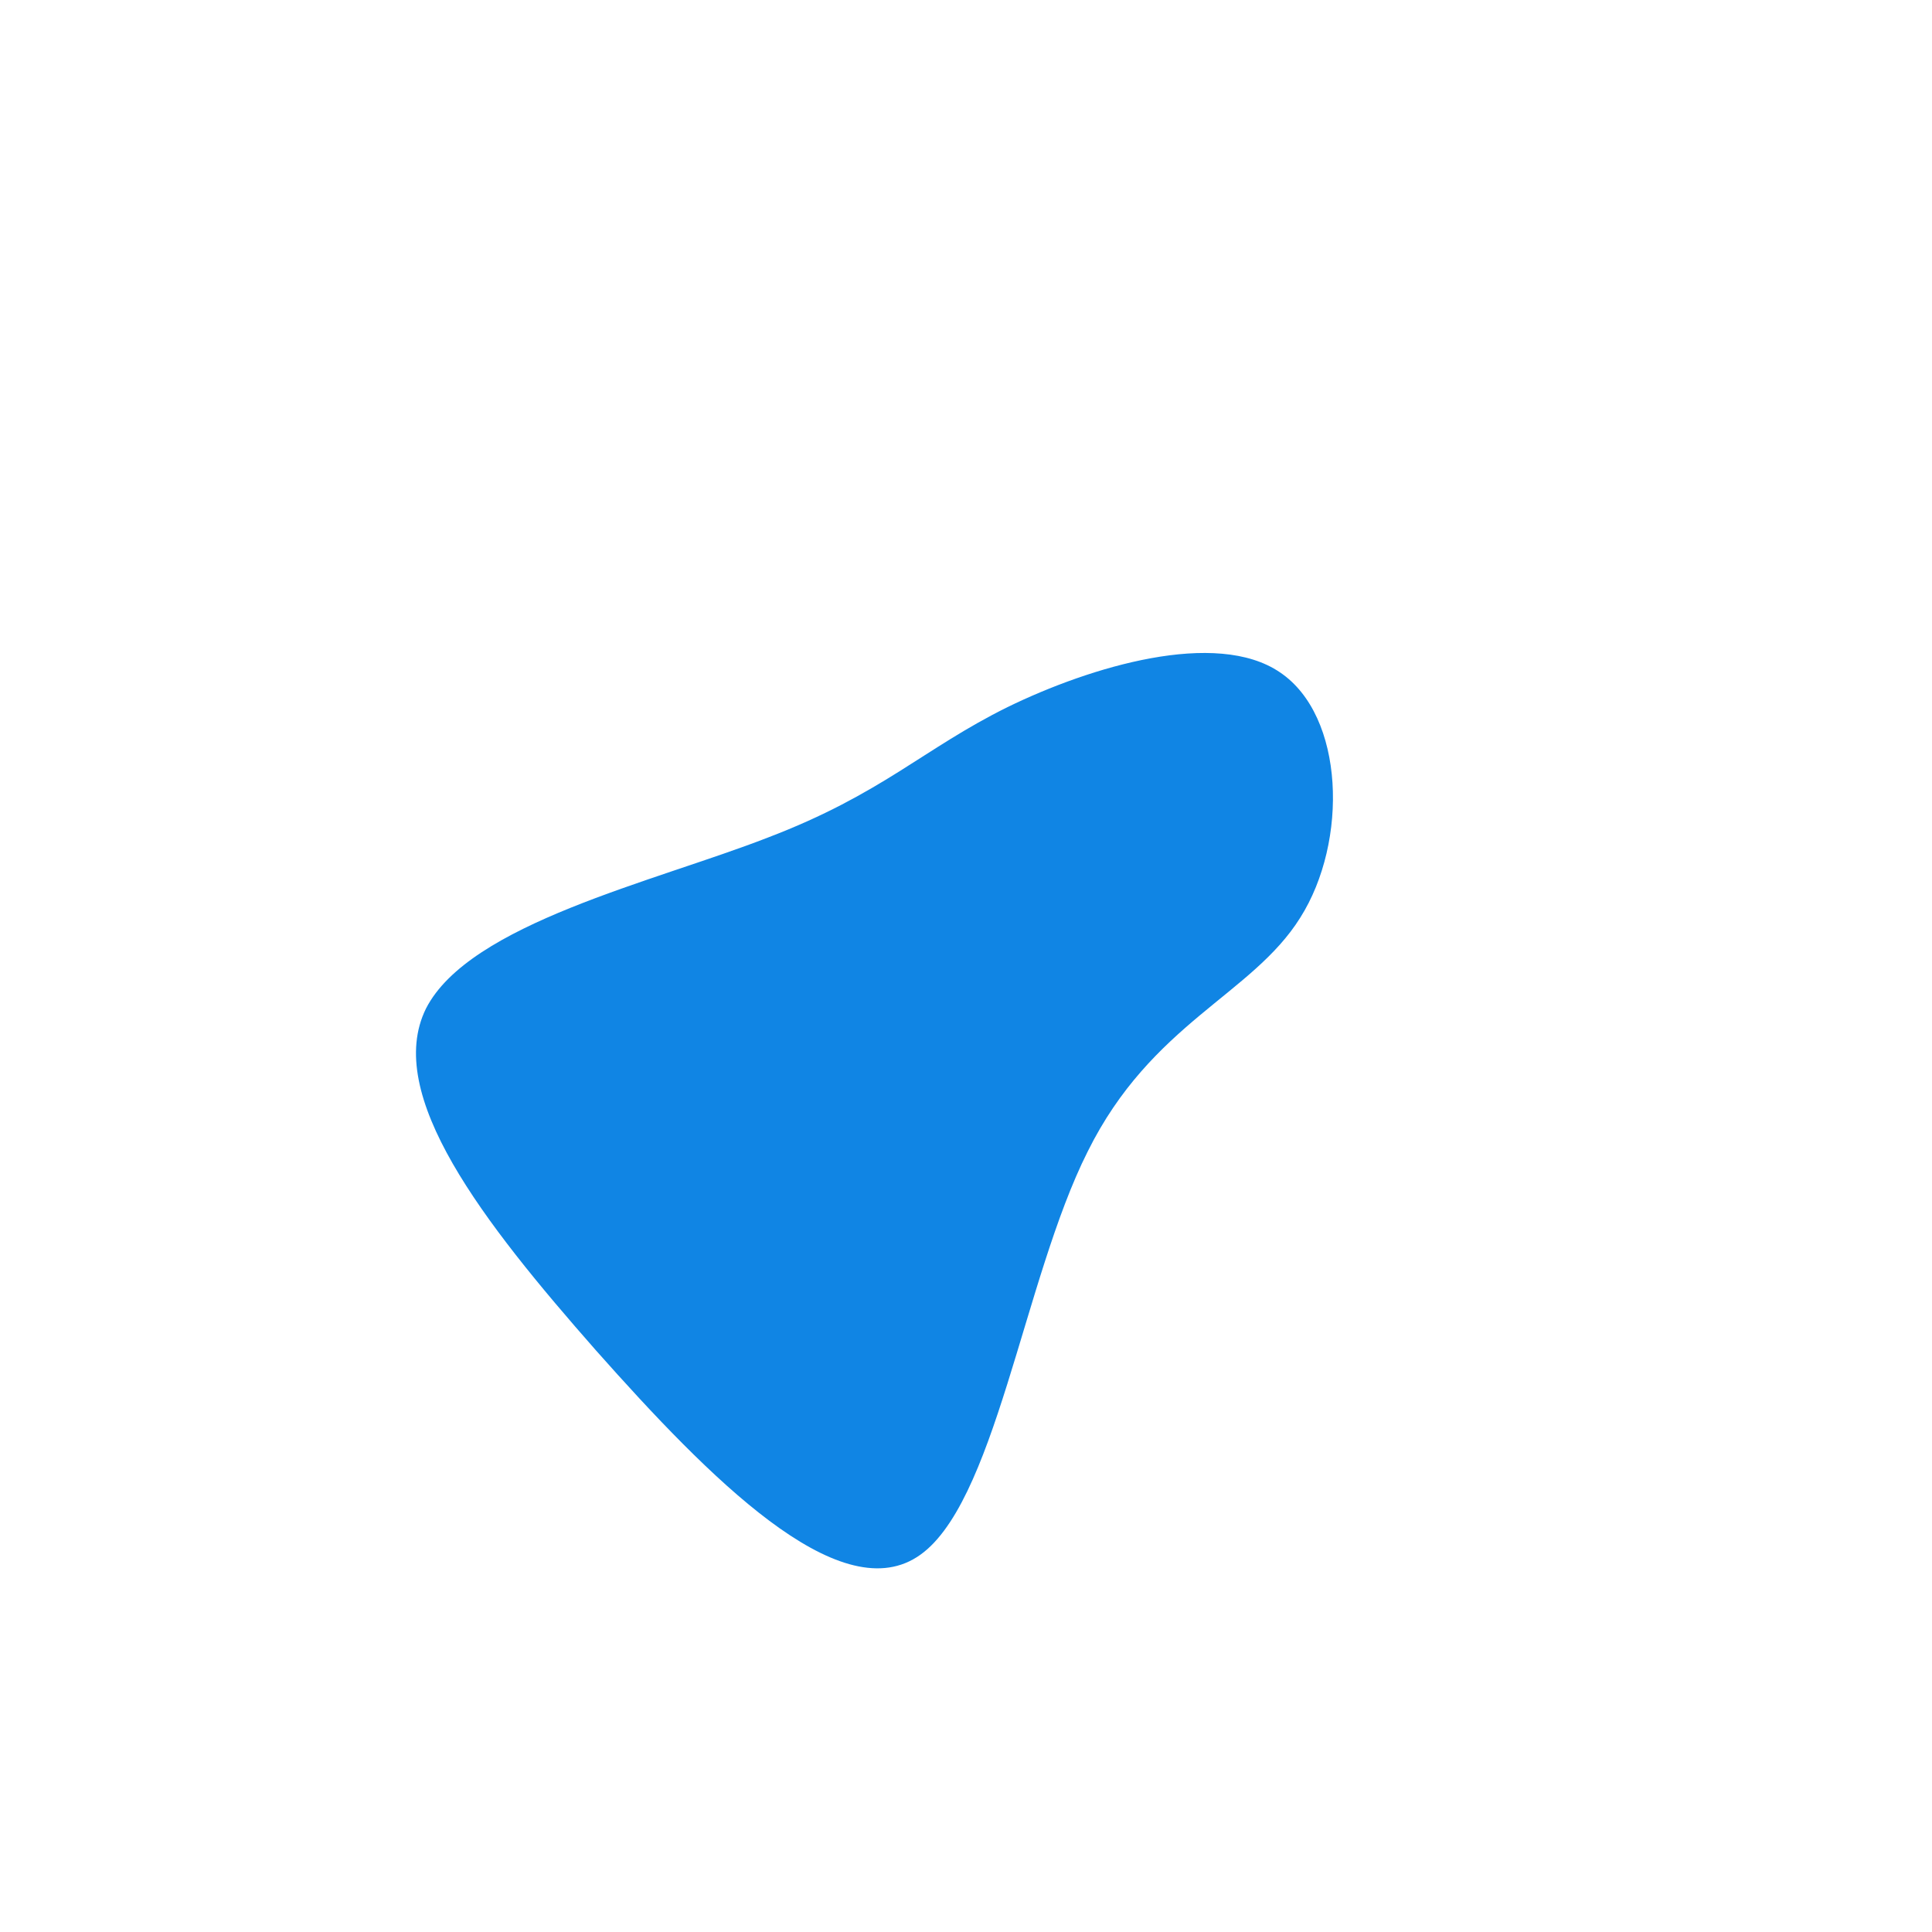 <?xml version="1.0" standalone="no"?>
<svg viewBox="0 0 200 200" xmlns="http://www.w3.org/2000/svg">
  <path fill="#1085e4" d="M32.5,-30.4C39.2,-25.9,39.6,-12.9,34.6,-5C29.6,3,19.2,5.9,12.6,19.2C5.9,32.5,3,56.1,-5.1,61.2C-13.3,66.4,-26.5,53.1,-38.3,39.8C-50,26.5,-60.3,13.3,-55.9,4.4C-51.4,-4.4,-32.3,-8.7,-20.5,-13.3C-8.7,-17.8,-4.4,-22.5,4.3,-26.8C12.9,-31,25.9,-34.9,32.5,-30.4Z" transform="translate(100 100)" />
</svg>
